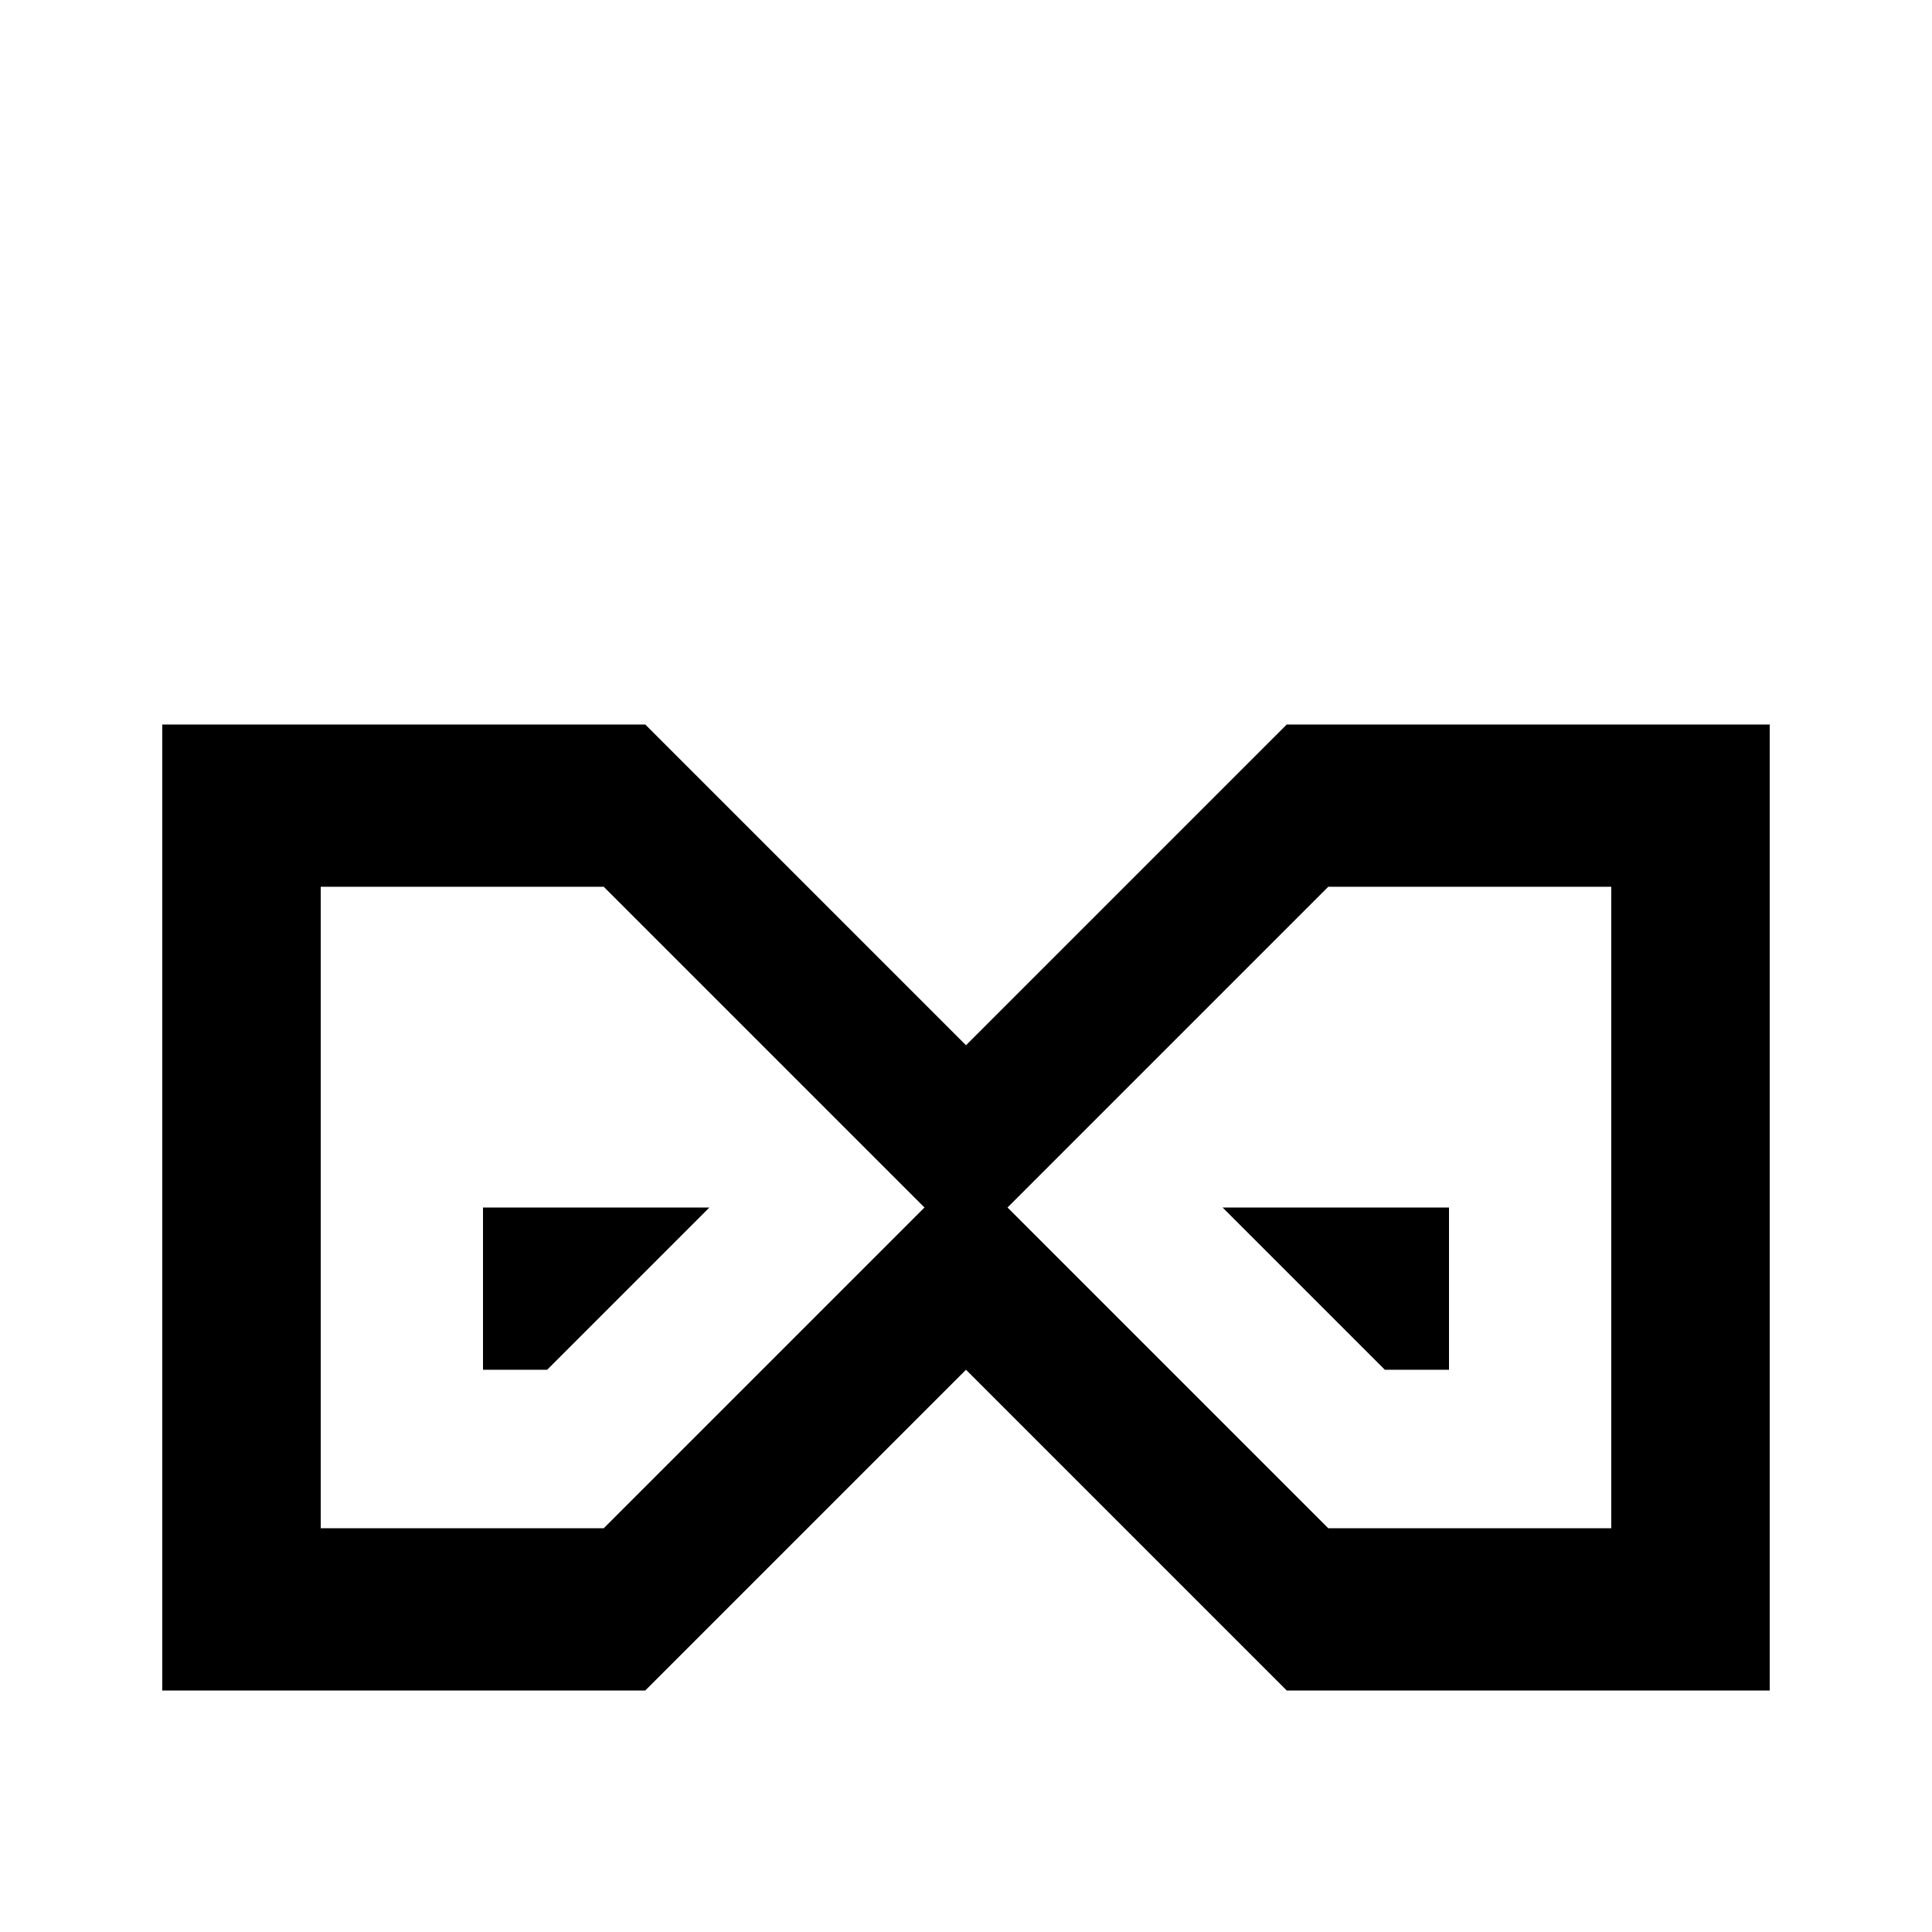 <svg xmlns="http://www.w3.org/2000/svg" viewBox="0 -512 512 512">
	<path fill="#000000" d="M469 -320V-64H341L256 -149L171 -64H43V-320H171L256 -235L341 -320ZM160 -107L245 -192L160 -277H85V-107ZM267 -192L352 -107H427V-277H352ZM384 -192V-149H367L324 -192ZM188 -192L145 -149H128V-192Z"/>
</svg>